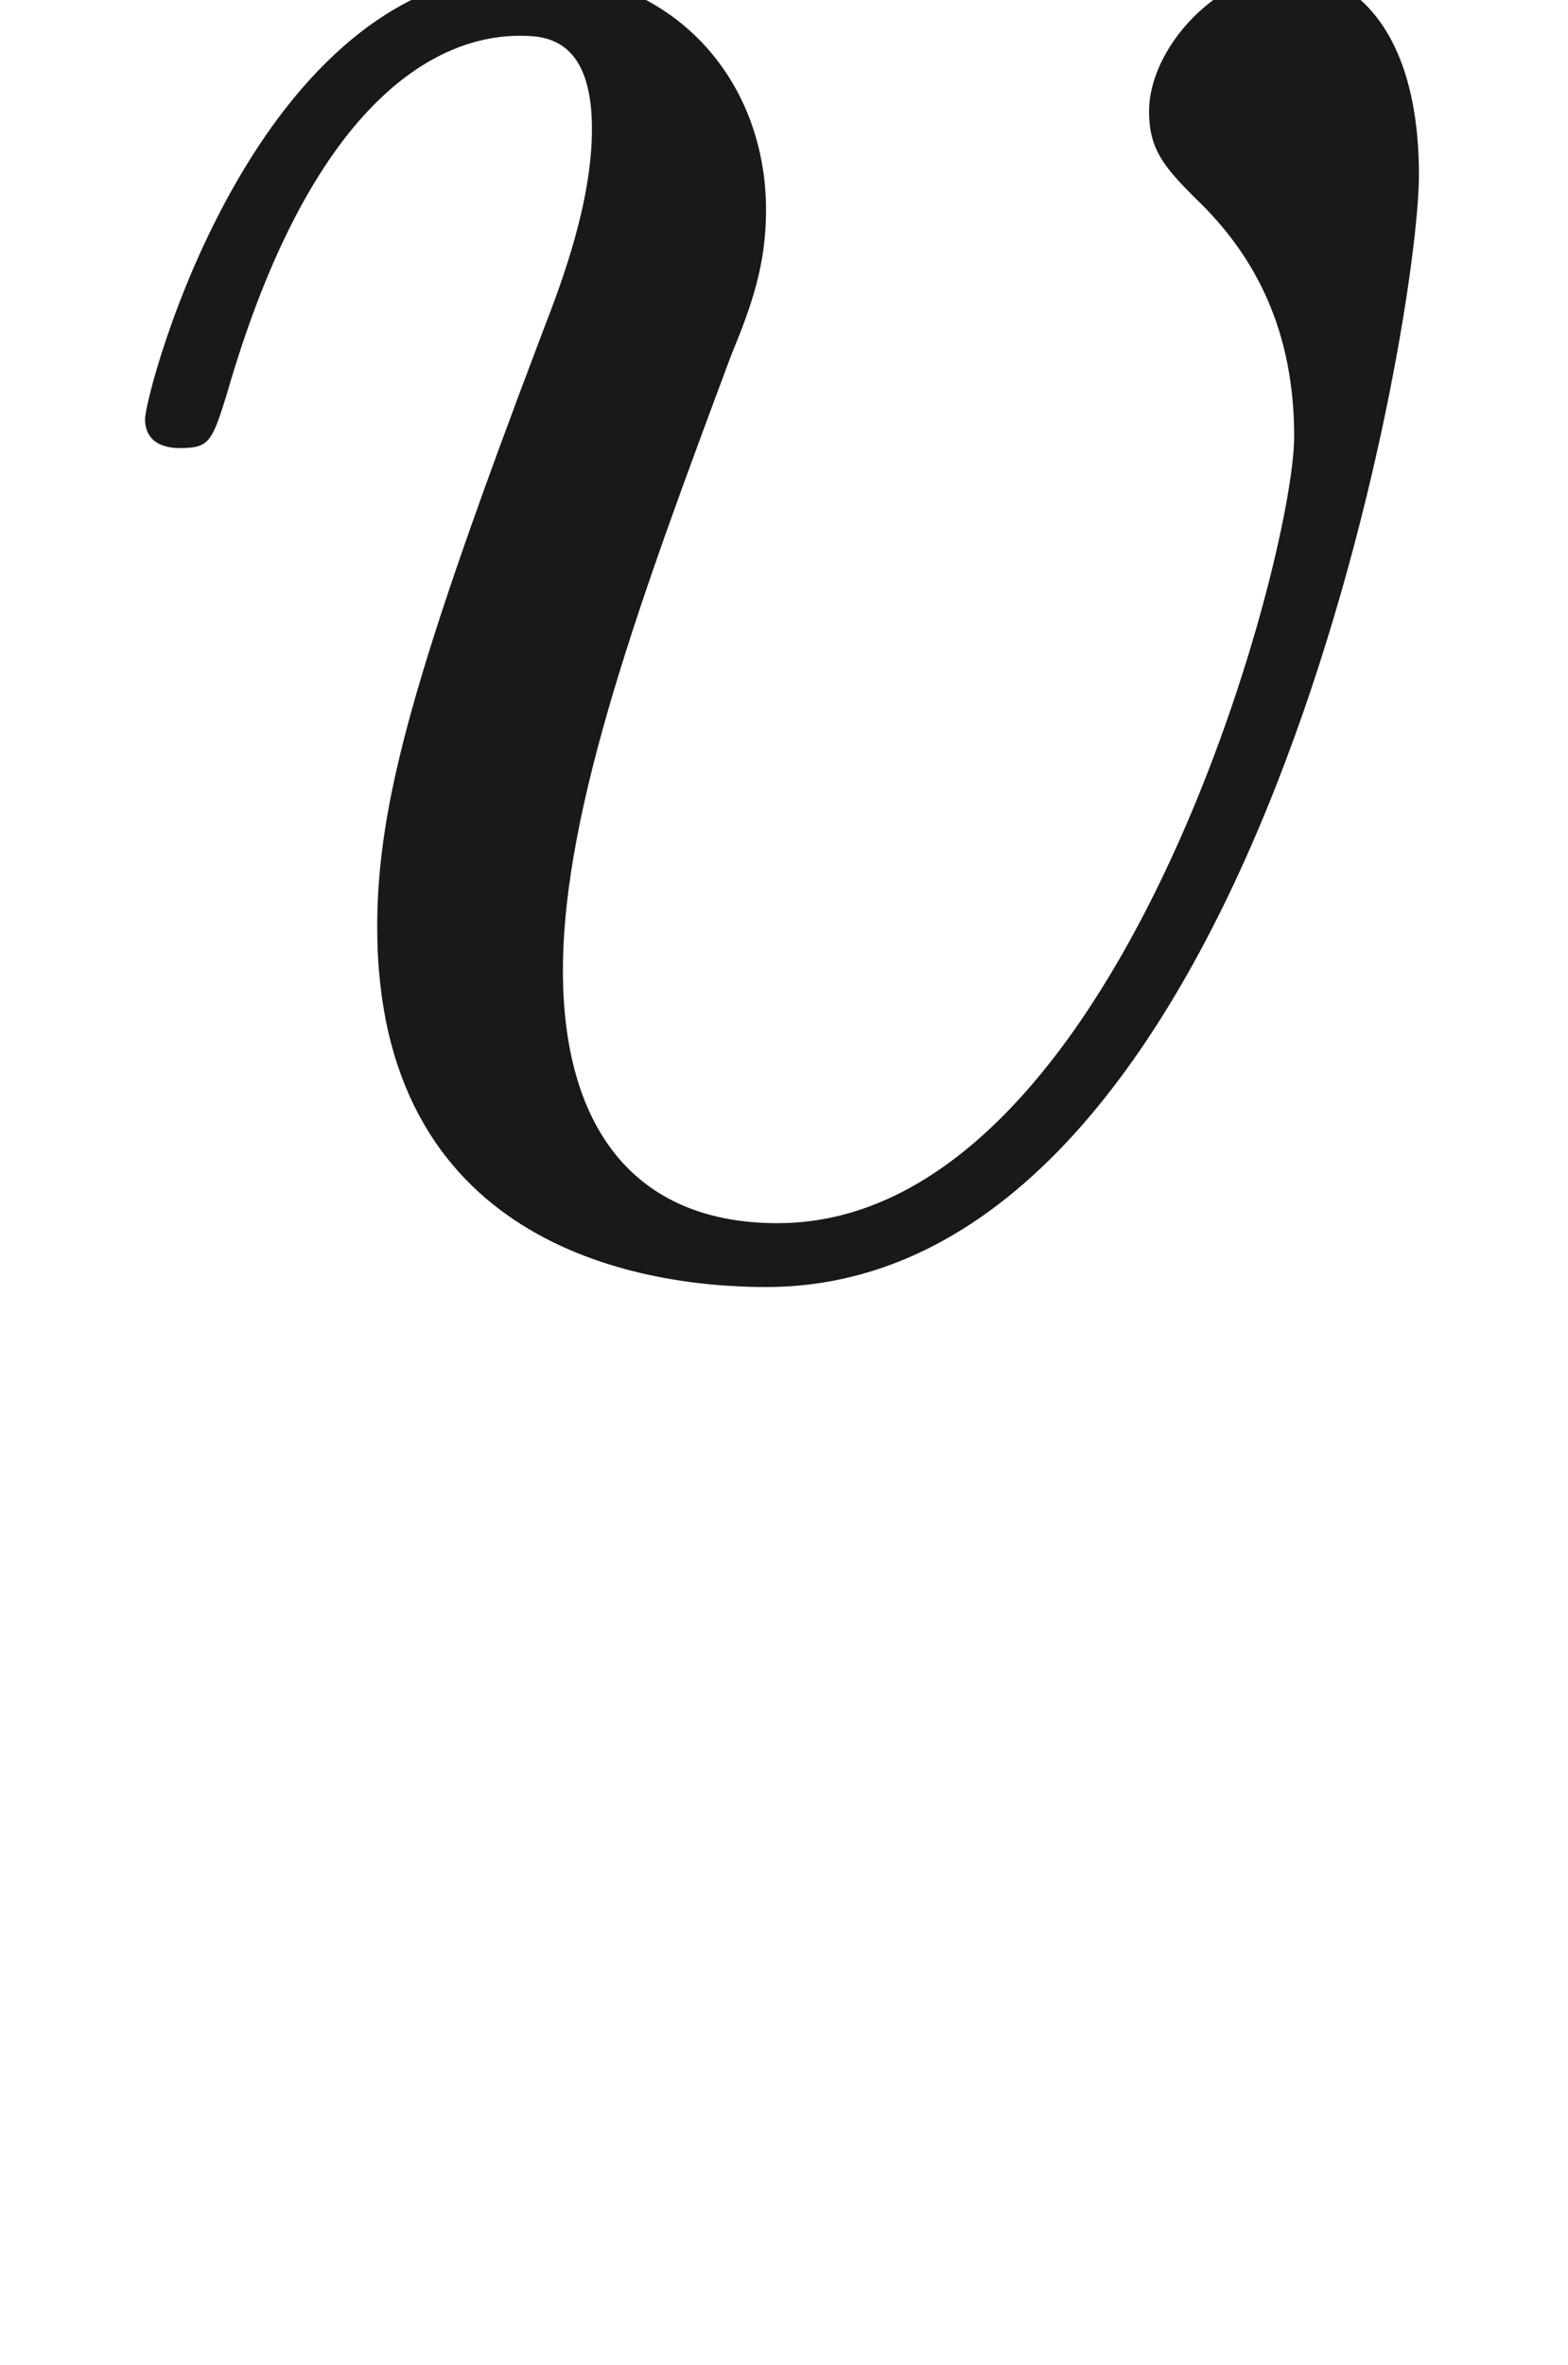 <ns0:svg xmlns:ns0="http://www.w3.org/2000/svg" xmlns:ns1="http://www.w3.org/1999/xlink" height="8.114pt" readme2tex:offset="0.23266999999999705" version="1.1" viewBox="-52.27 -66.327 5.382 8.114" width="5.382pt" xmlns:readme2tex="http://github.com/leegao/readme2tex/">
<ns0:defs>
<ns0:path d="M3.33 -0.76C3.37 -0.36 3.64 0.06 4.11 0.06C4.32 0.06 4.93 -0.08 4.93 -0.89V-1.45H4.68V-0.89C4.68 -0.31 4.43 -0.25 4.32 -0.25C3.99 -0.25 3.95 -0.7 3.95 -0.75V-2.75C3.95 -3.17 3.95 -3.56 3.59 -3.93C3.2 -4.32 2.7 -4.48 2.22 -4.48C1.4 -4.48 0.71 -4.01 0.71 -3.35C0.71 -3.05 0.91 -2.88 1.17 -2.88C1.45 -2.88 1.63 -3.08 1.63 -3.34C1.63 -3.46 1.58 -3.79 1.12 -3.8C1.39 -4.15 1.88 -4.26 2.2 -4.26C2.69 -4.26 3.26 -3.87 3.26 -2.98V-2.61C2.75 -2.58 2.05 -2.55 1.42 -2.25C0.67 -1.91 0.42 -1.39 0.42 -0.95C0.42 -0.14 1.39 0.11 2.02 0.11C2.68 0.11 3.14 -0.29 3.33 -0.76ZM3.26 -2.4V-1.4C3.26 -0.45 2.54 -0.11 2.09 -0.11C1.6 -0.11 1.19 -0.46 1.19 -0.96C1.19 -1.51 1.61 -2.34 3.26 -2.4Z" id="g0-97" />
<ns0:path d="M4.68 -3.72C4.68 -4.26 4.42 -4.42 4.24 -4.42C3.99 -4.42 3.75 -4.16 3.75 -3.94C3.75 -3.81 3.8 -3.75 3.91 -3.64C4.12 -3.44 4.25 -3.18 4.25 -2.82C4.25 -2.4 3.64 -0.11 2.47 -0.11C1.96 -0.11 1.73 -0.46 1.73 -0.98C1.73 -1.54 2 -2.27 2.31 -3.1C2.38 -3.27 2.43 -3.41 2.43 -3.6C2.43 -4.05 2.11 -4.42 1.61 -4.42C0.67 -4.42 0.29 -2.97 0.29 -2.88C0.29 -2.78 0.39 -2.78 0.41 -2.78C0.51 -2.78 0.52 -2.8 0.57 -2.96C0.86 -3.97 1.29 -4.2 1.58 -4.2C1.66 -4.2 1.83 -4.2 1.83 -3.88C1.83 -3.63 1.73 -3.36 1.66 -3.18C1.22 -2.02 1.09 -1.56 1.09 -1.13C1.09 -0.05 1.97 0.11 2.43 0.11C4.11 0.11 4.68 -3.2 4.68 -3.72Z" id="g1-118" />
</ns0:defs>
<ns0:g fill-opacity="0.9" id="page1" transform="matrix(0.996 0 0 0.996 0 0)">
<ns0:use x="-52.27" y="-62.27" ns1:href="#g1-118" />
</ns0:g>
</ns0:svg>